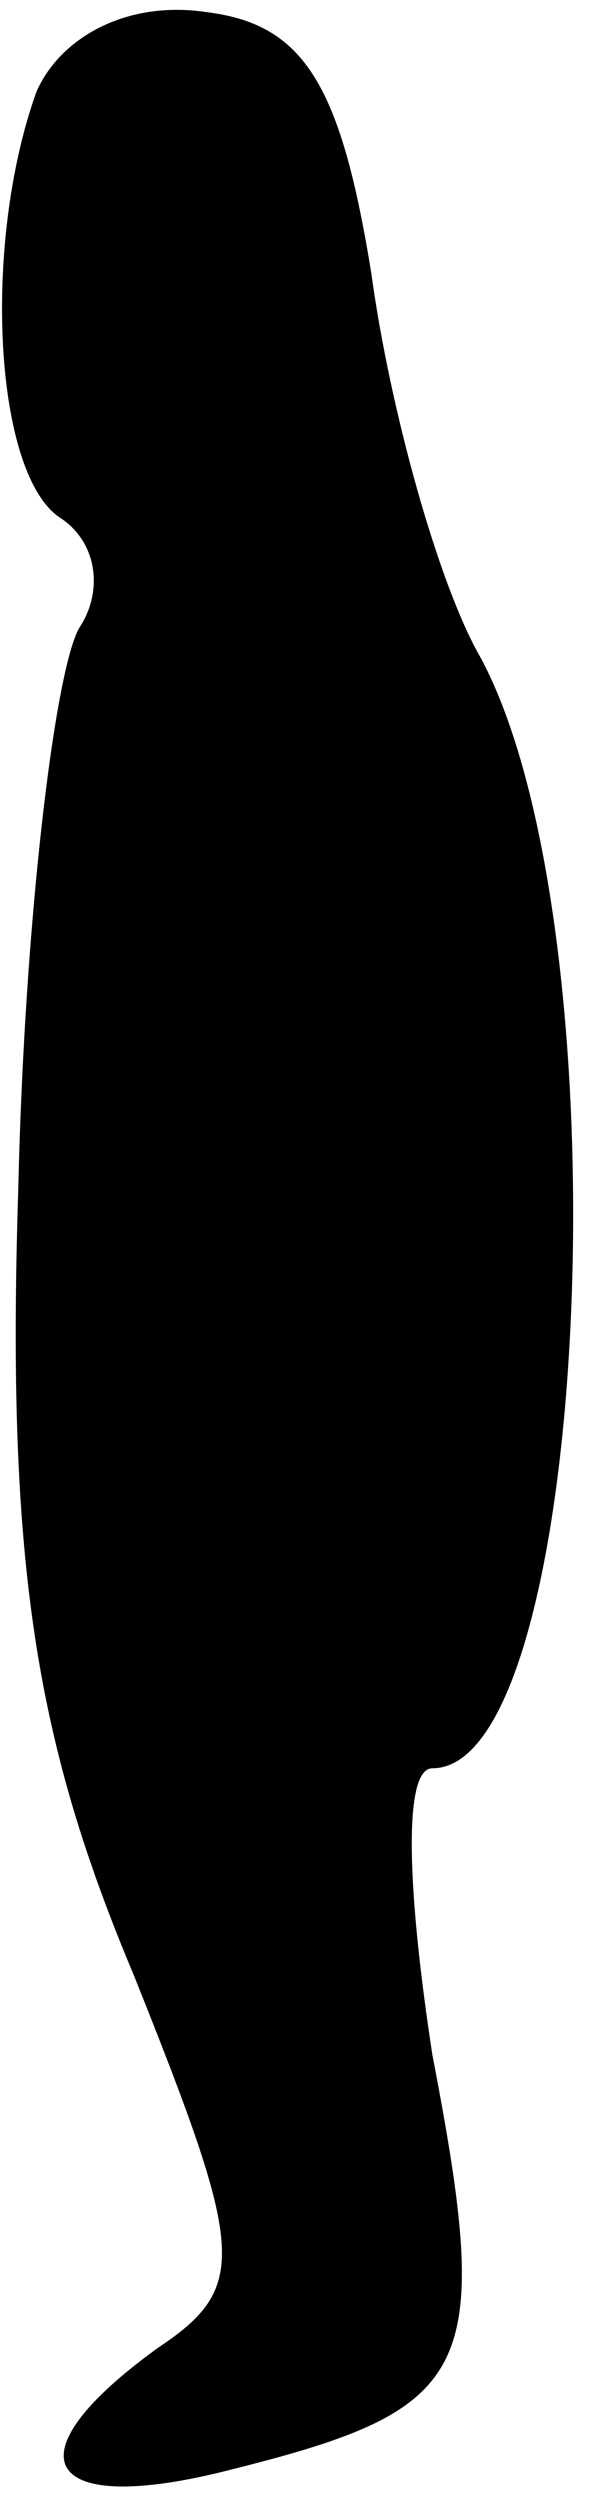 <?xml version="1.0" standalone="no"?>
<!DOCTYPE svg PUBLIC "-//W3C//DTD SVG 20010904//EN"
 "http://www.w3.org/TR/2001/REC-SVG-20010904/DTD/svg10.dtd">
<svg version="1.0" xmlns="http://www.w3.org/2000/svg"
 width="10pt" height="41pt" viewBox="0 0 10 41"
 preserveAspectRatio="xMidYMid meet">
<g transform="translate(0,41) scale(0.1,-0.1)"
fill="#000000" stroke="none">
<path fill="#000000" stroke="none" d="M6 395 c-9 -25 -7 -63 4 -70 6 -4 7
-12 3 -18 -4 -7 -9 -48 -10 -92 -2 -62 3 -91 19 -129 18 -45 19 -51 4 -61 -25
-18 -19 -28 12 -20 40 10 43 16 33 68 -4 26 -5 47 0 47 26 0 32 137 8 182 -7
12 -15 41 -18 63 -5 31 -11 41 -27 43 -13 2 -24 -4 -28 -13z"/>
</g>
</svg>
